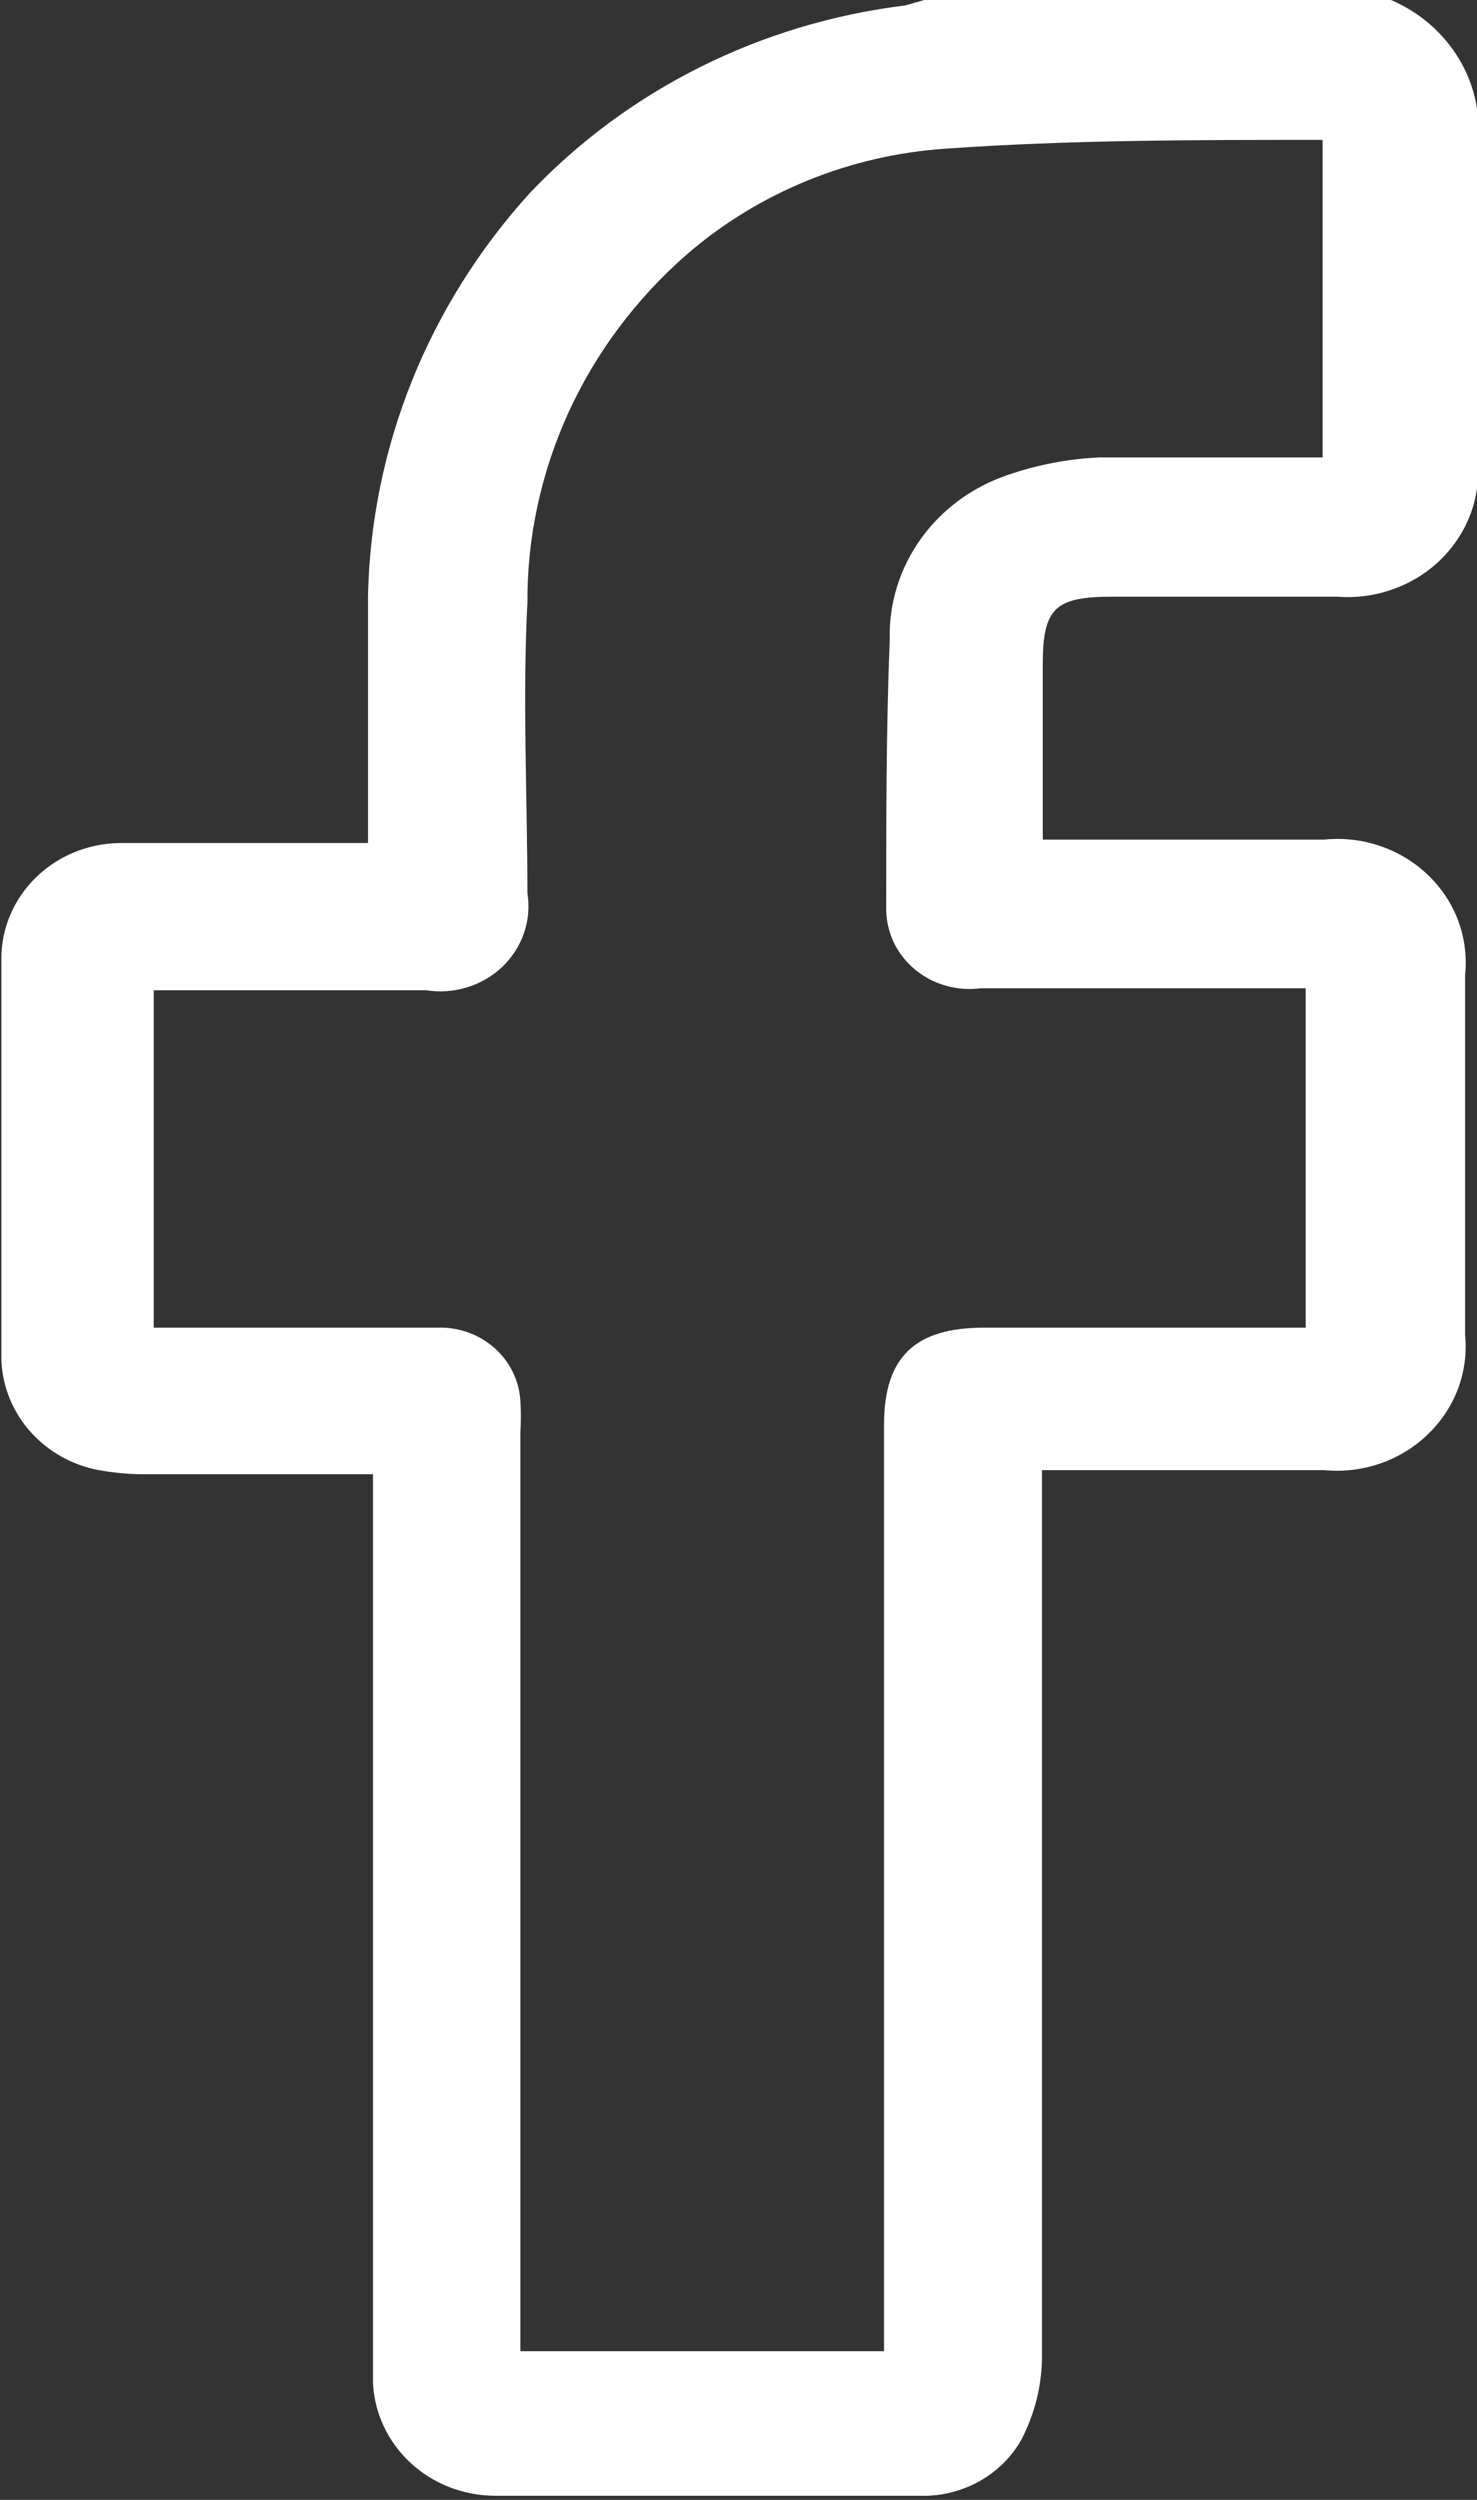 <svg width="13" height="22" viewBox="0 0 13 22" fill="none" xmlns="http://www.w3.org/2000/svg">
<rect x="0" y="0" width="13" height="22" fill="#333333" stroke="none"/>
<g clip-path="url(#clip0_30_107)">
<path d="M12.243 0C12.496 0.108 12.706 0.291 12.844 0.522C12.981 0.753 13.038 1.02 13.006 1.284C13.006 2.204 13.006 3.13 13.006 4.056C13.02 4.216 12.998 4.378 12.941 4.529C12.883 4.68 12.792 4.817 12.674 4.931C12.556 5.045 12.413 5.132 12.256 5.187C12.099 5.243 11.932 5.264 11.765 5.251C11.107 5.251 10.456 5.251 9.798 5.251C9.289 5.251 9.178 5.346 9.178 5.848C9.178 6.35 9.178 6.863 9.178 7.389H9.426H11.653C11.821 7.372 11.99 7.391 12.149 7.446C12.307 7.5 12.451 7.587 12.57 7.702C12.689 7.816 12.78 7.955 12.836 8.107C12.892 8.26 12.912 8.423 12.895 8.584V11.744C12.911 11.905 12.89 12.067 12.834 12.219C12.777 12.371 12.686 12.509 12.567 12.623C12.449 12.738 12.305 12.825 12.147 12.88C11.989 12.934 11.821 12.954 11.653 12.938H9.171V13.213C9.171 15.722 9.171 18.225 9.171 20.734C9.171 20.989 9.109 21.24 8.991 21.468C8.904 21.624 8.772 21.753 8.612 21.841C8.452 21.928 8.27 21.971 8.085 21.964C6.844 21.964 5.603 21.964 4.362 21.964C4.083 21.964 3.815 21.861 3.614 21.675C3.413 21.489 3.294 21.235 3.283 20.967C3.283 20.865 3.283 20.764 3.283 20.662V12.974H1.309C1.174 12.976 1.039 12.966 0.906 12.944C0.661 12.907 0.437 12.787 0.274 12.607C0.111 12.427 0.018 12.198 0.012 11.959C0.012 10.764 0.012 9.611 0.012 8.44C0.011 8.173 0.119 7.916 0.313 7.725C0.507 7.534 0.771 7.424 1.049 7.419C1.669 7.419 2.29 7.419 2.948 7.419H3.239C3.239 7.329 3.239 7.252 3.239 7.174C3.239 6.535 3.239 5.89 3.239 5.245C3.266 3.937 3.771 2.68 4.666 1.696C5.529 0.787 6.699 0.203 7.968 0.048L8.135 0H12.243ZM1.353 11.684H1.62C2.364 11.684 3.109 11.684 3.847 11.684C4.033 11.677 4.214 11.741 4.351 11.862C4.488 11.983 4.57 12.15 4.58 12.329C4.586 12.421 4.586 12.512 4.58 12.604V20.692H7.781V12.538C7.781 11.941 8.054 11.684 8.663 11.684H11.492V8.697H8.632C8.529 8.711 8.426 8.703 8.327 8.675C8.228 8.648 8.136 8.6 8.058 8.536C7.979 8.472 7.916 8.392 7.871 8.303C7.827 8.213 7.803 8.115 7.8 8.016C7.8 7.216 7.8 6.415 7.831 5.627C7.823 5.311 7.919 5.002 8.105 4.742C8.291 4.482 8.558 4.286 8.867 4.181C9.127 4.091 9.399 4.038 9.674 4.026C10.251 4.026 10.834 4.026 11.412 4.026H11.641V1.231C10.524 1.231 9.42 1.231 8.328 1.308C7.48 1.364 6.676 1.693 6.044 2.24C5.6 2.628 5.246 3.101 5.004 3.629C4.763 4.157 4.639 4.728 4.642 5.304C4.598 6.153 4.642 7.007 4.642 7.861C4.661 7.977 4.651 8.096 4.613 8.208C4.575 8.321 4.51 8.422 4.424 8.506C4.337 8.589 4.232 8.651 4.115 8.688C3.999 8.724 3.875 8.734 3.754 8.715H1.589H1.353V11.684Z" fill="white"/>
</g>
<defs>
<clipPath id="clip0_30_107">
<rect width="13" height="22" fill="white"/>
</clipPath>
</defs>
</svg>
